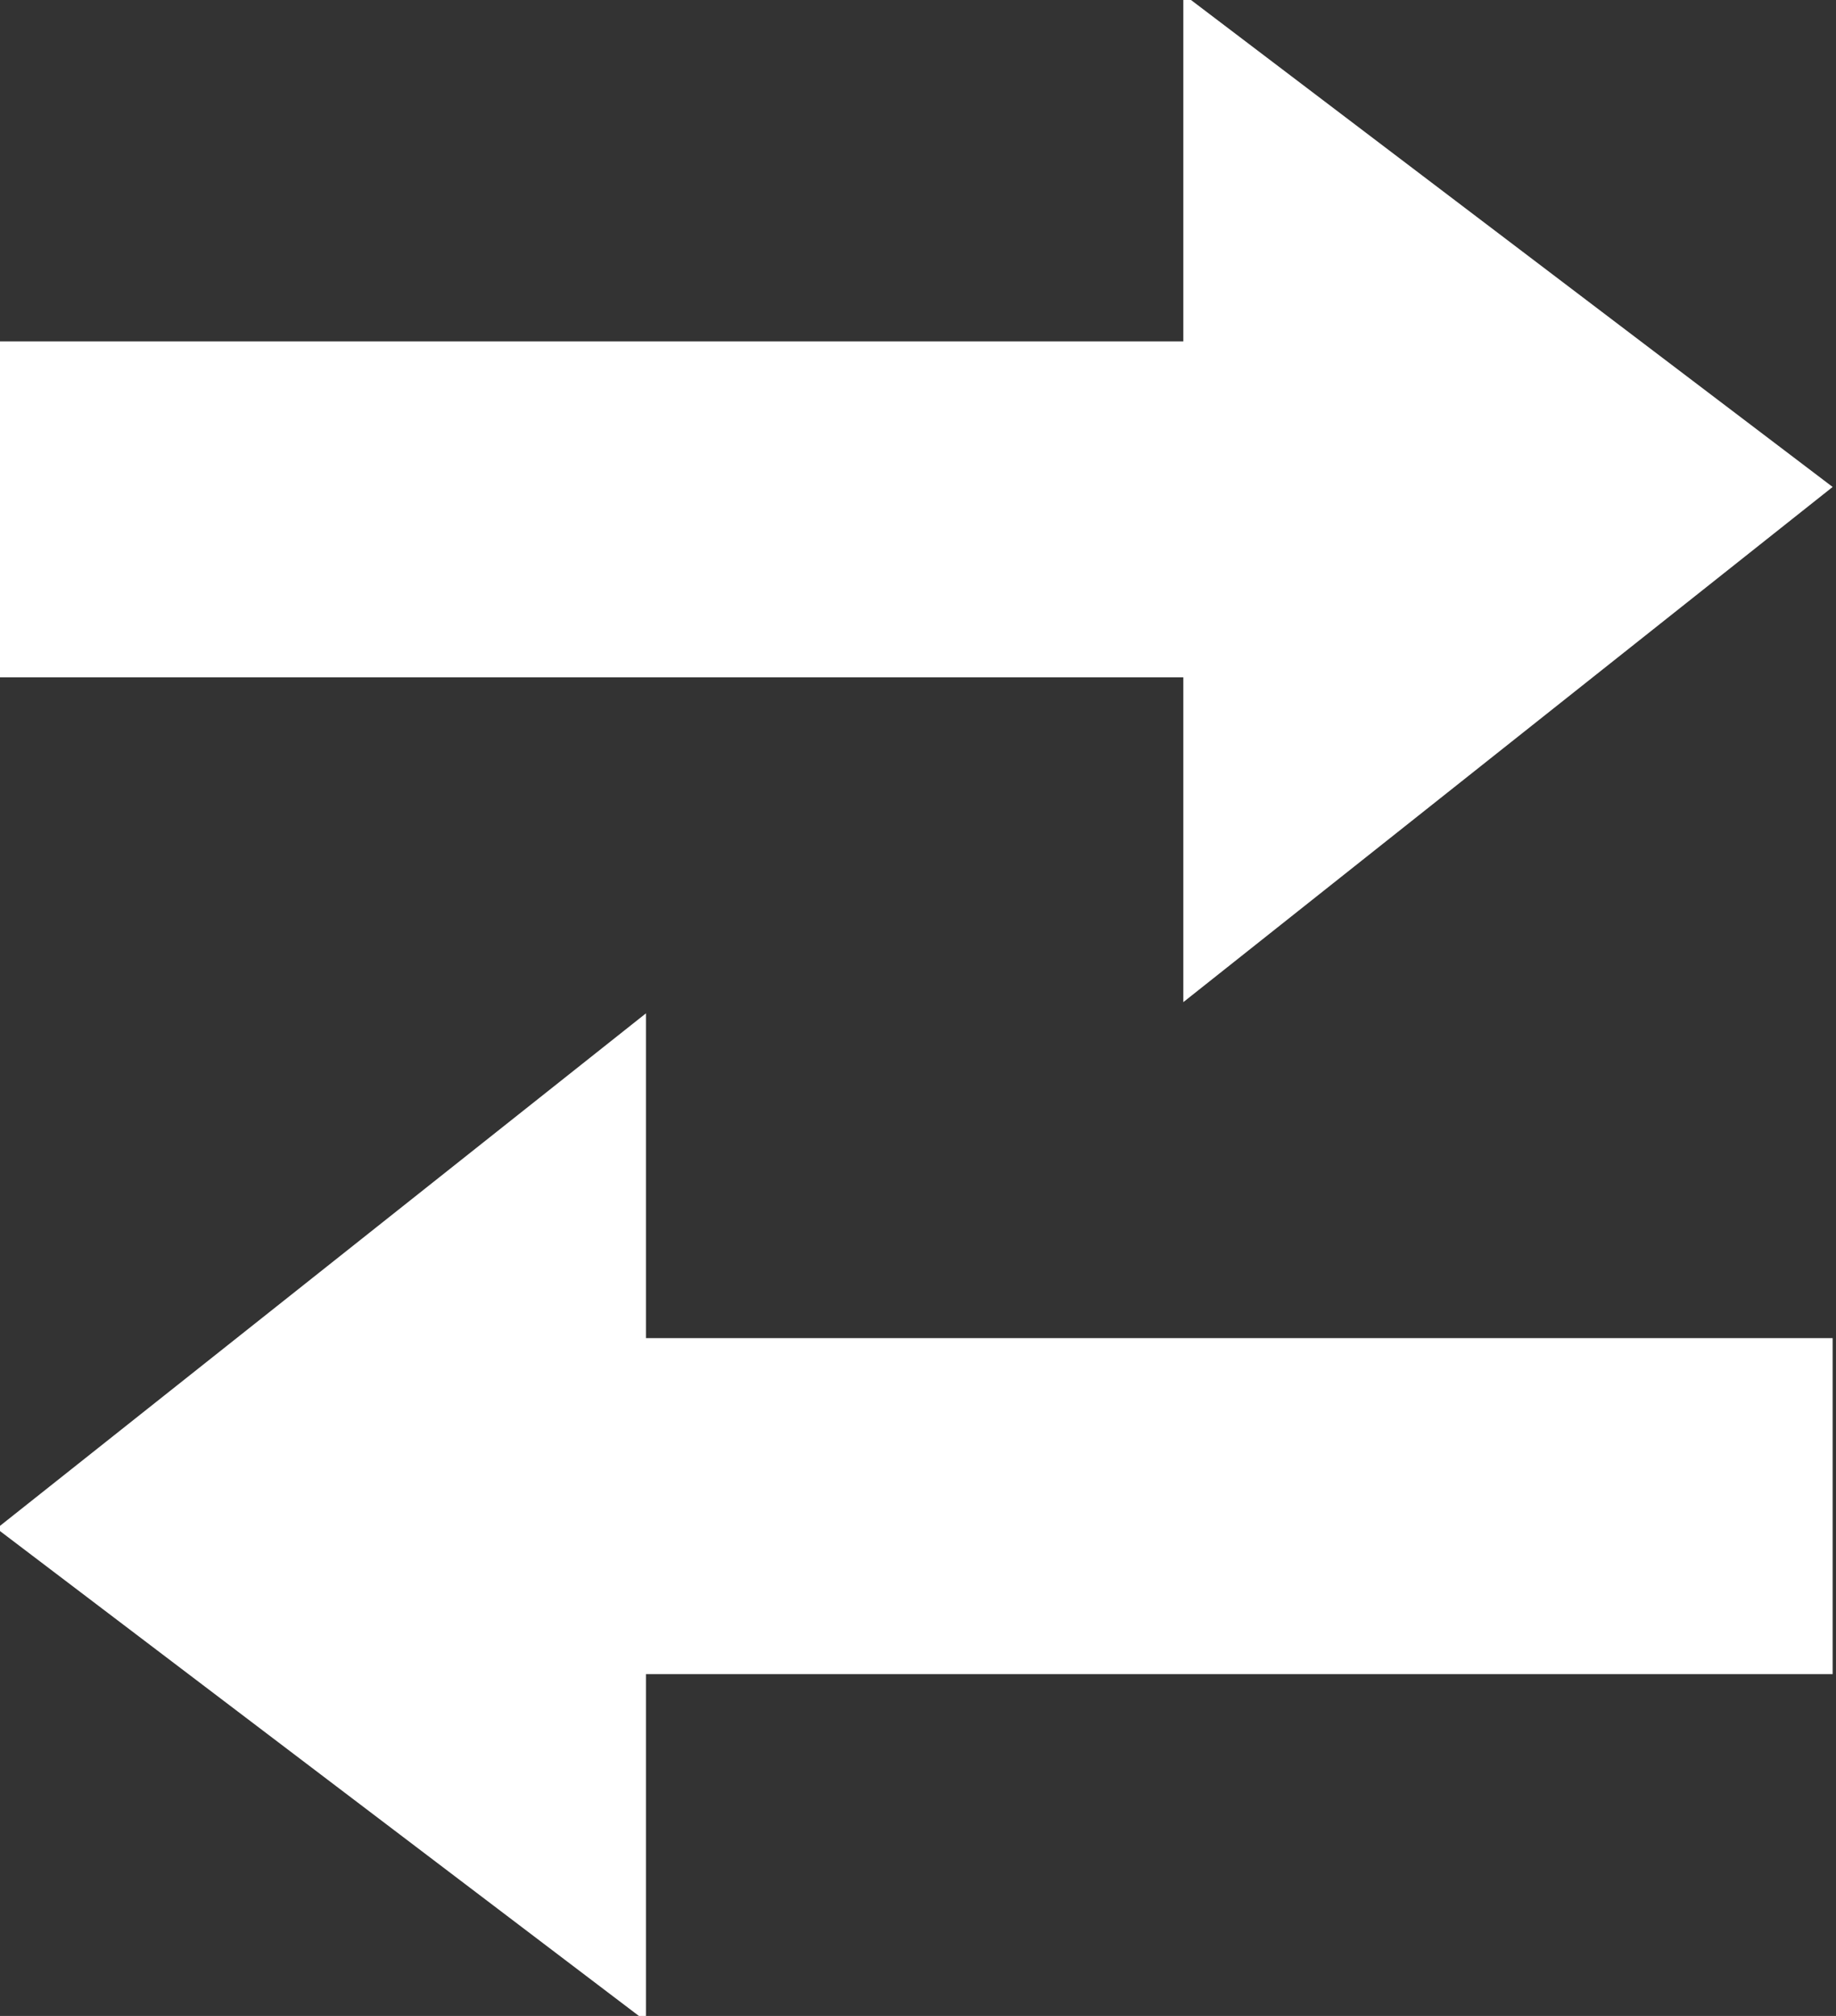 <?xml version="1.0" encoding="utf-8"?>
<!-- Generator: Adobe Illustrator 25.2.1, SVG Export Plug-In . SVG Version: 6.00 Build 0)  -->
<svg version="1.1" id="Layer_1" xmlns="http://www.w3.org/2000/svg" xmlns:xlink="http://www.w3.org/1999/xlink" x="0px" y="0px"
	 viewBox="0 0 16.4 18" style="enable-background:new 0 0 16.4 18;" xml:space="preserve">
<rect x="0" y="0" width="16.4" height="18" fill="#333333" stroke="none"/>
<style type="text/css">
	.st0{fill:#FFFFFF;}
</style>
<g id="Group_18" transform="translate(-1138.93 -316.452)">
	<path id="Path_4" class="st0" d="M1138.9,322.5h10.6v2.9l5.8-4.6l-5.8-4.4v3.1h-10.6V322.5z"/>
	<path id="Path_5" class="st0" d="M1155.3,328.4h-10.6v-2.9l-5.8,4.6l5.8,4.4v-3.1h10.6V328.4z"/>
</g>
</svg>
